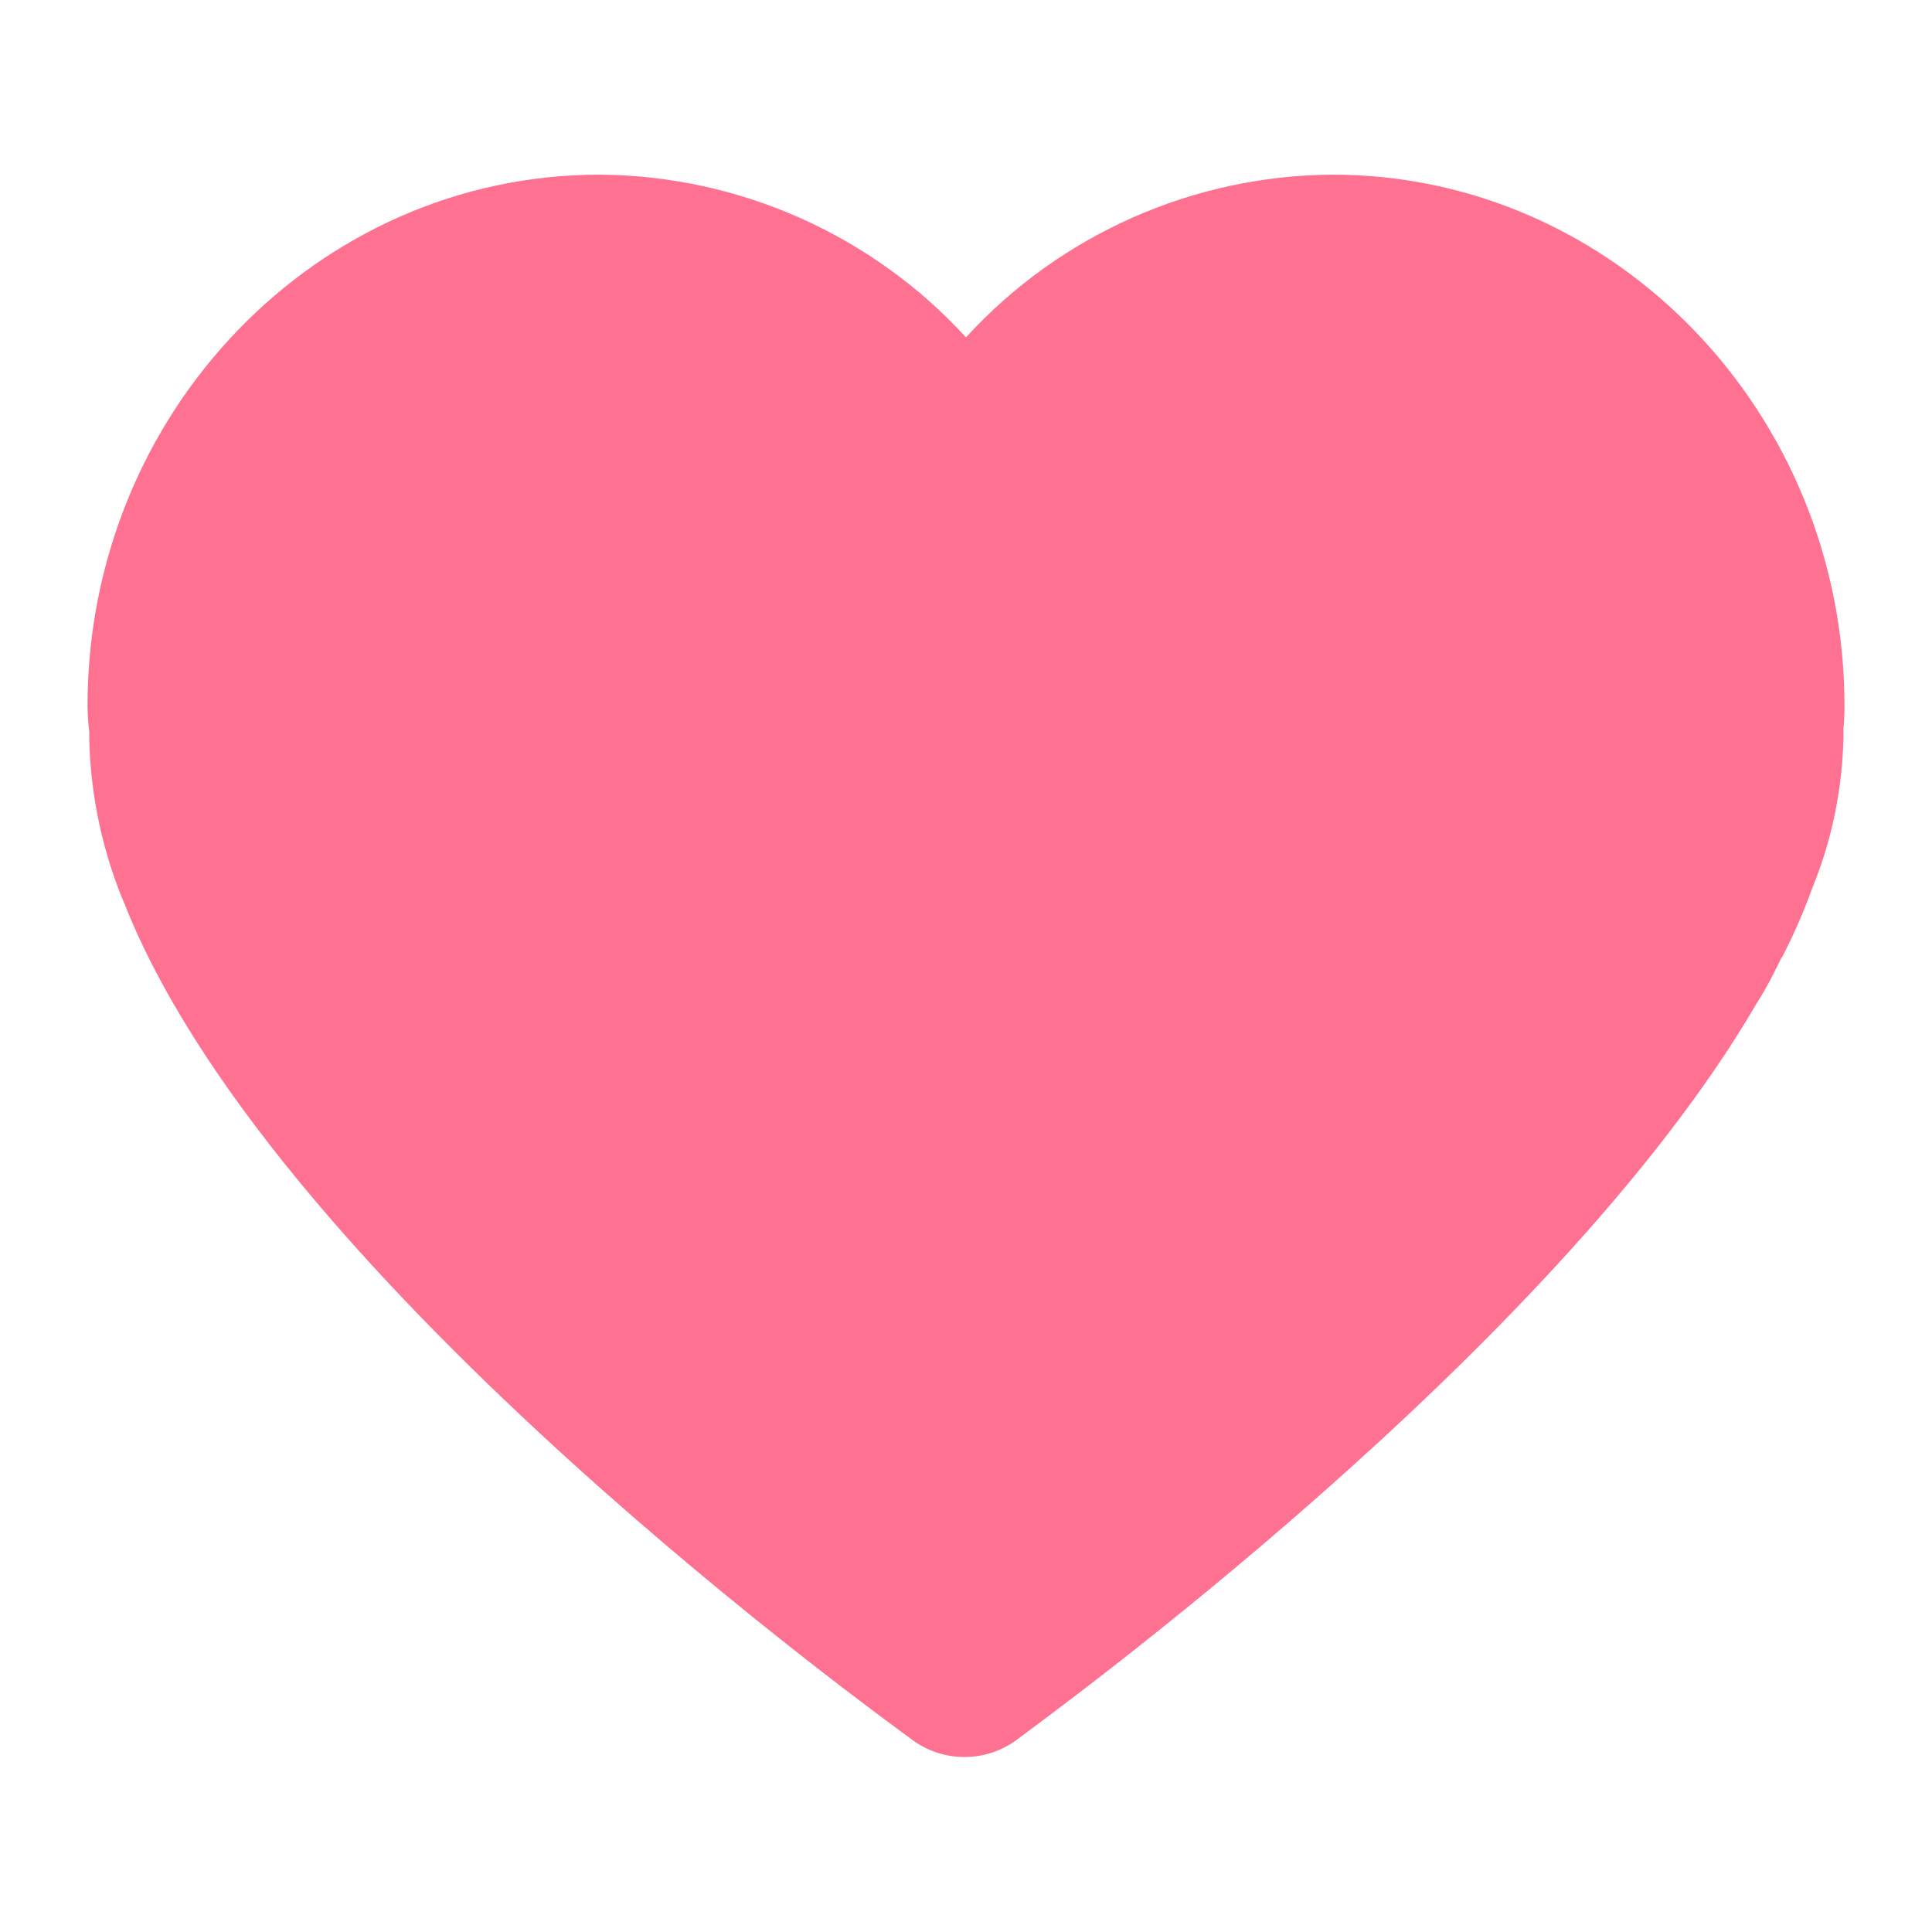 <?xml version="1.0" encoding="utf-8"?>
<!-- Generator: Adobe Illustrator 17.0.0, SVG Export Plug-In . SVG Version: 6.00 Build 0)  -->
<!DOCTYPE svg PUBLIC "-//W3C//DTD SVG 1.1//EN" "http://www.w3.org/Graphics/SVG/1.1/DTD/svg11.dtd">
<svg version="1.1" id="图层_1" xmlns="http://www.w3.org/2000/svg" xmlns:xlink="http://www.w3.org/1999/xlink" x="0px" y="0px"
	 width="200px" height="200px" viewBox="0 0 200 200" enable-background="new 0 0 200 200" xml:space="preserve">
<path fill="#FF7190" d="M190.94,73.08c0-30.32-23.8-55-53-55c-14.44,0.087-28.189,6.189-37.94,16.84
	c-9.756-10.643-23.502-16.745-37.94-16.84c-29.22,0-53,24.66-53,55c0.01,0.893,0.07,1.784,0.18,2.67v0.75
	c0.137,6.026,1.438,11.968,3.83,17.5c0.08,0.23,0.16,0.45,0.26,0.65C29.48,133.42,91.65,178,94.29,180
	c3.299,2.532,7.894,2.512,11.17-0.05c2.26-1.76,55.29-39.93,76.34-76c0.703-1.105,1.347-2.247,1.93-3.42c0.16-0.33,0.31-0.65,0.49-1
	l0.07-0.15c0.069-0.128,0.145-0.252,0.23-0.37c1.171-2.264,2.193-4.603,3.06-7c2.028-4.951,3.129-10.232,3.25-15.58v-1
	C190.908,74.649,190.945,73.865,190.94,73.08z"/>
</svg>
